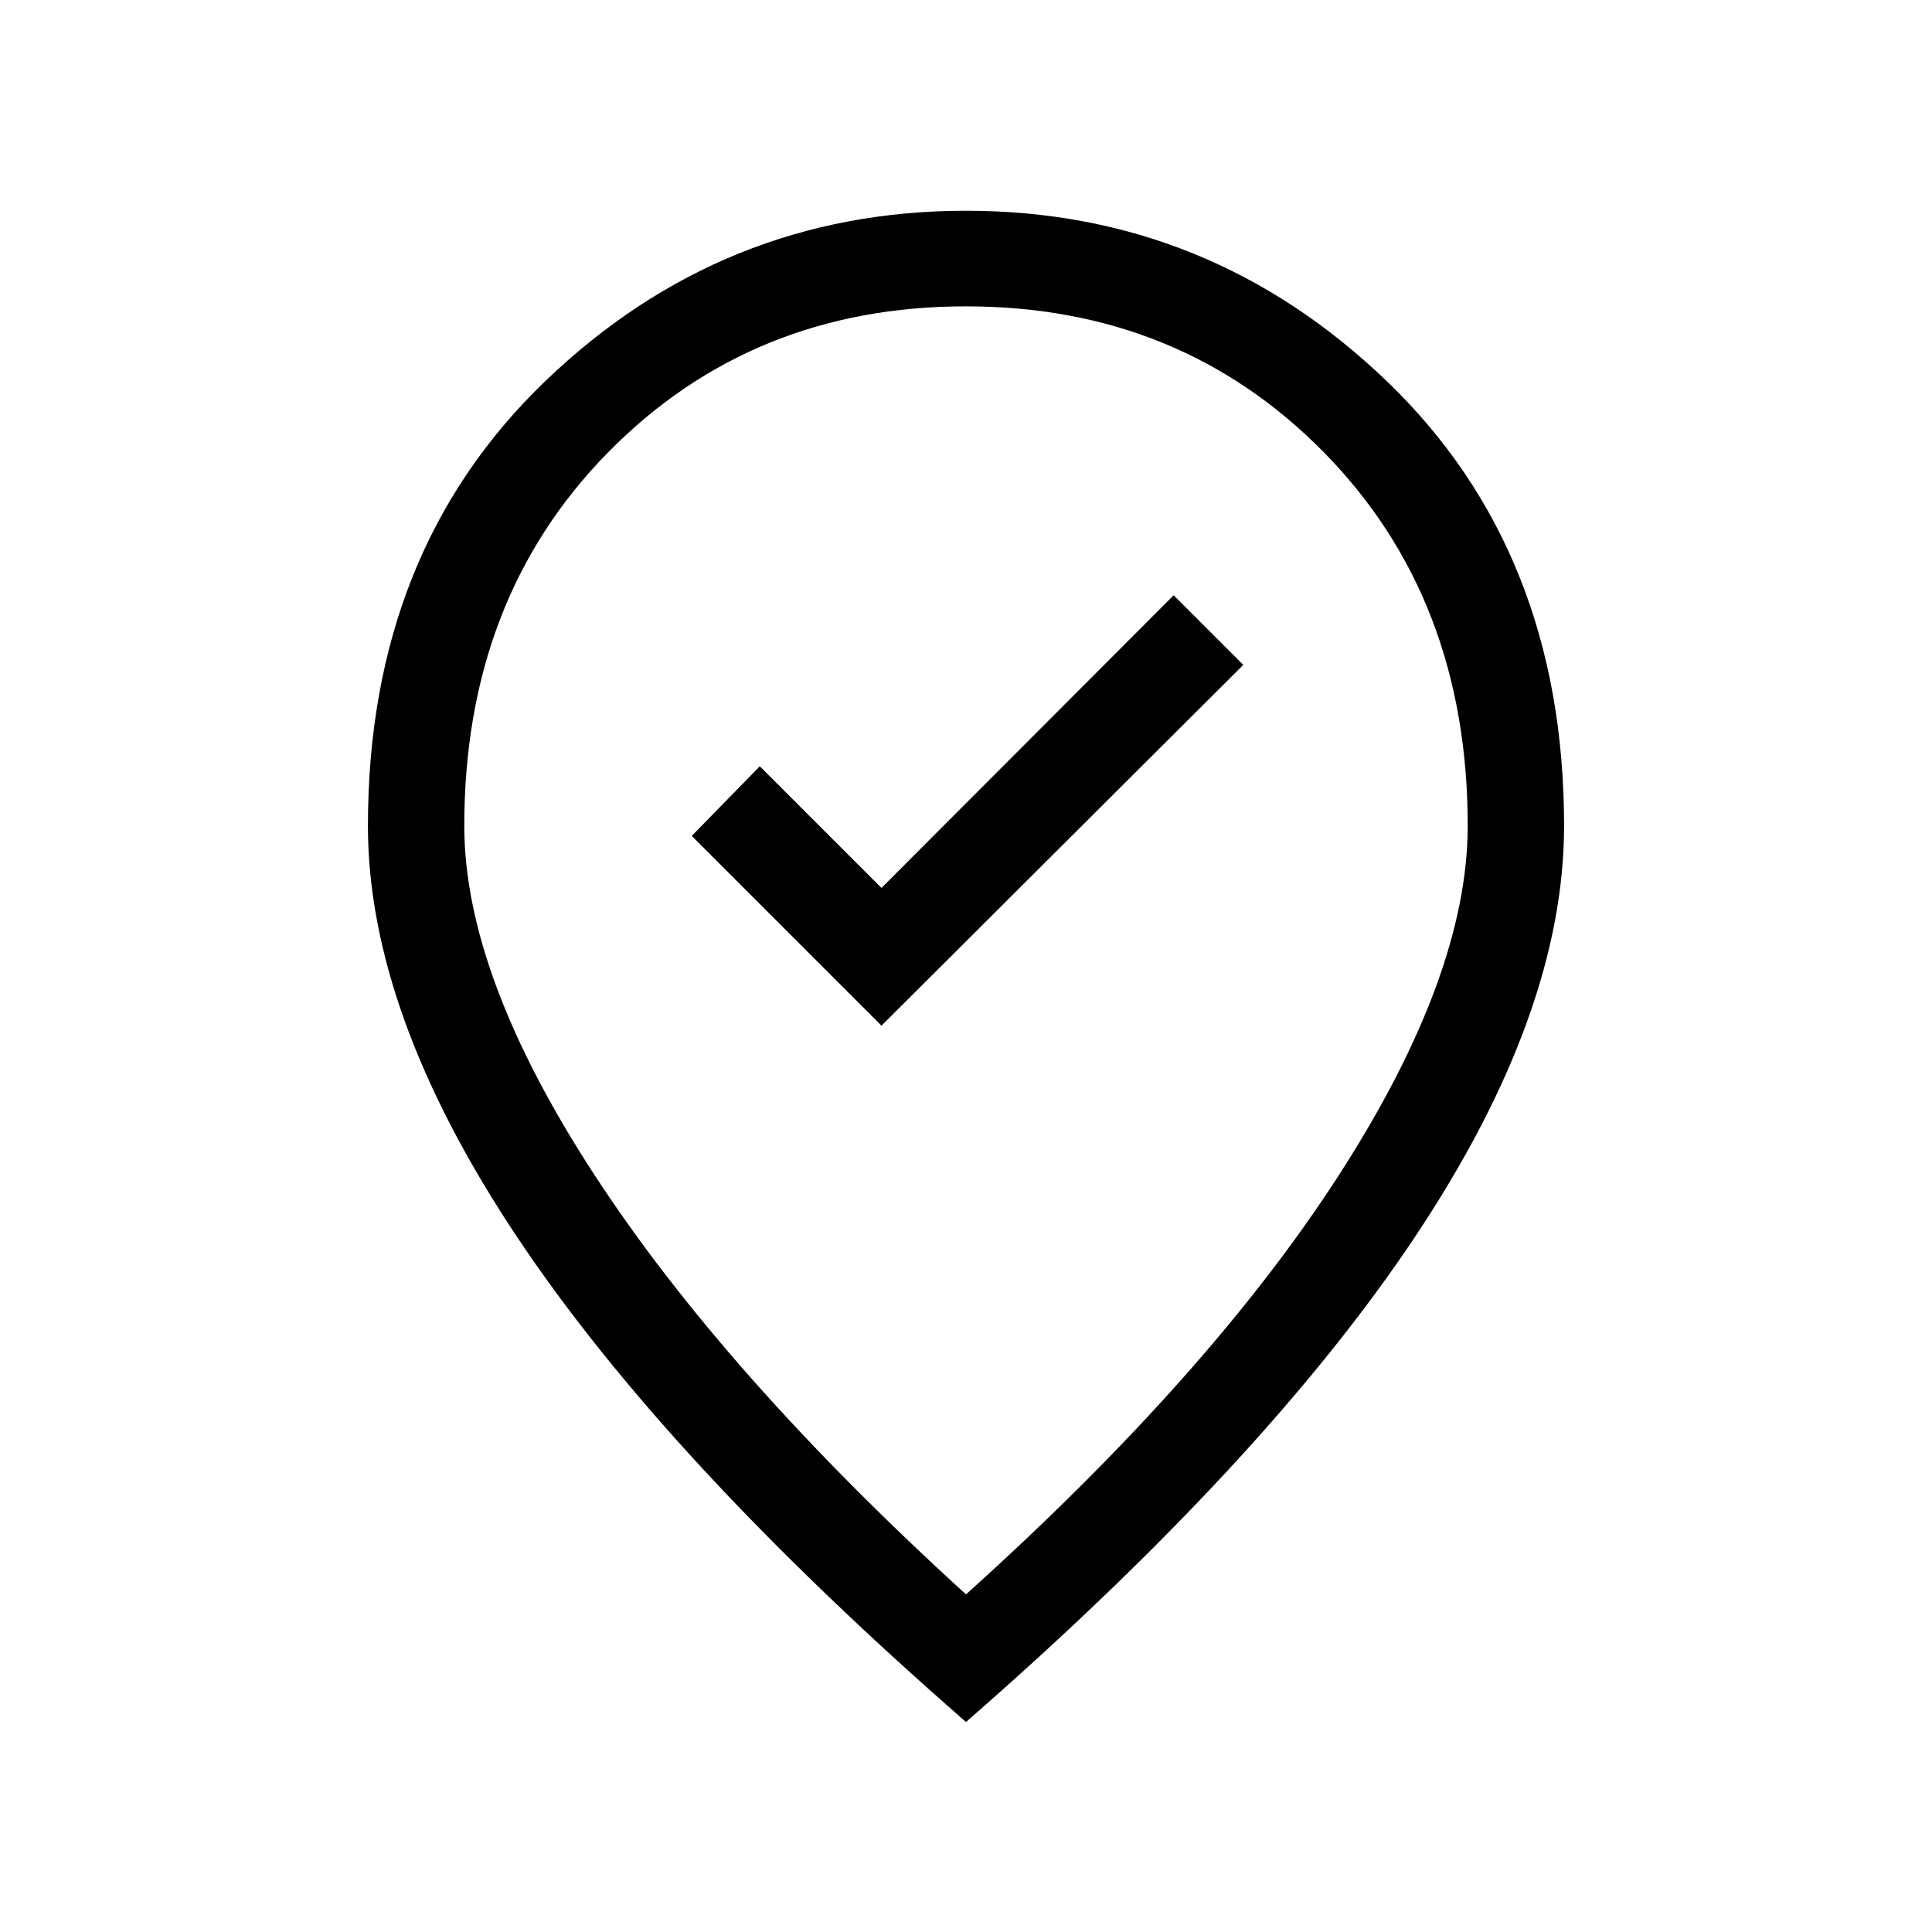 <svg xmlns="http://www.w3.org/2000/svg" height="40" viewBox="0 -960 960 960" width="40"><path d="m438-450.36 179.78-179.26-34.6-34.6L438-518.78l-60.46-60.46-33.82 34.6L438-450.36Zm42 282.6q121.41-109.23 185.35-208.43 63.95-99.19 63.95-173.44 0-112.87-71.38-185.51-71.37-72.64-177.92-72.64-106.55 0-177.92 72.64-71.38 72.64-71.38 185.51 0 74.25 64.69 173.44 64.69 99.2 184.61 208.43Zm0 63.4Q330.87-234.42 256.85-345.47q-74.03-111.04-74.03-204.16 0-136.37 88.14-221.01Q359.1-855.28 480-855.28q120.9 0 209.04 84.64 88.14 84.64 88.14 221.01 0 93.12-74.03 204.16Q629.13-234.42 480-104.36Zm0-453.33Z"/></svg>